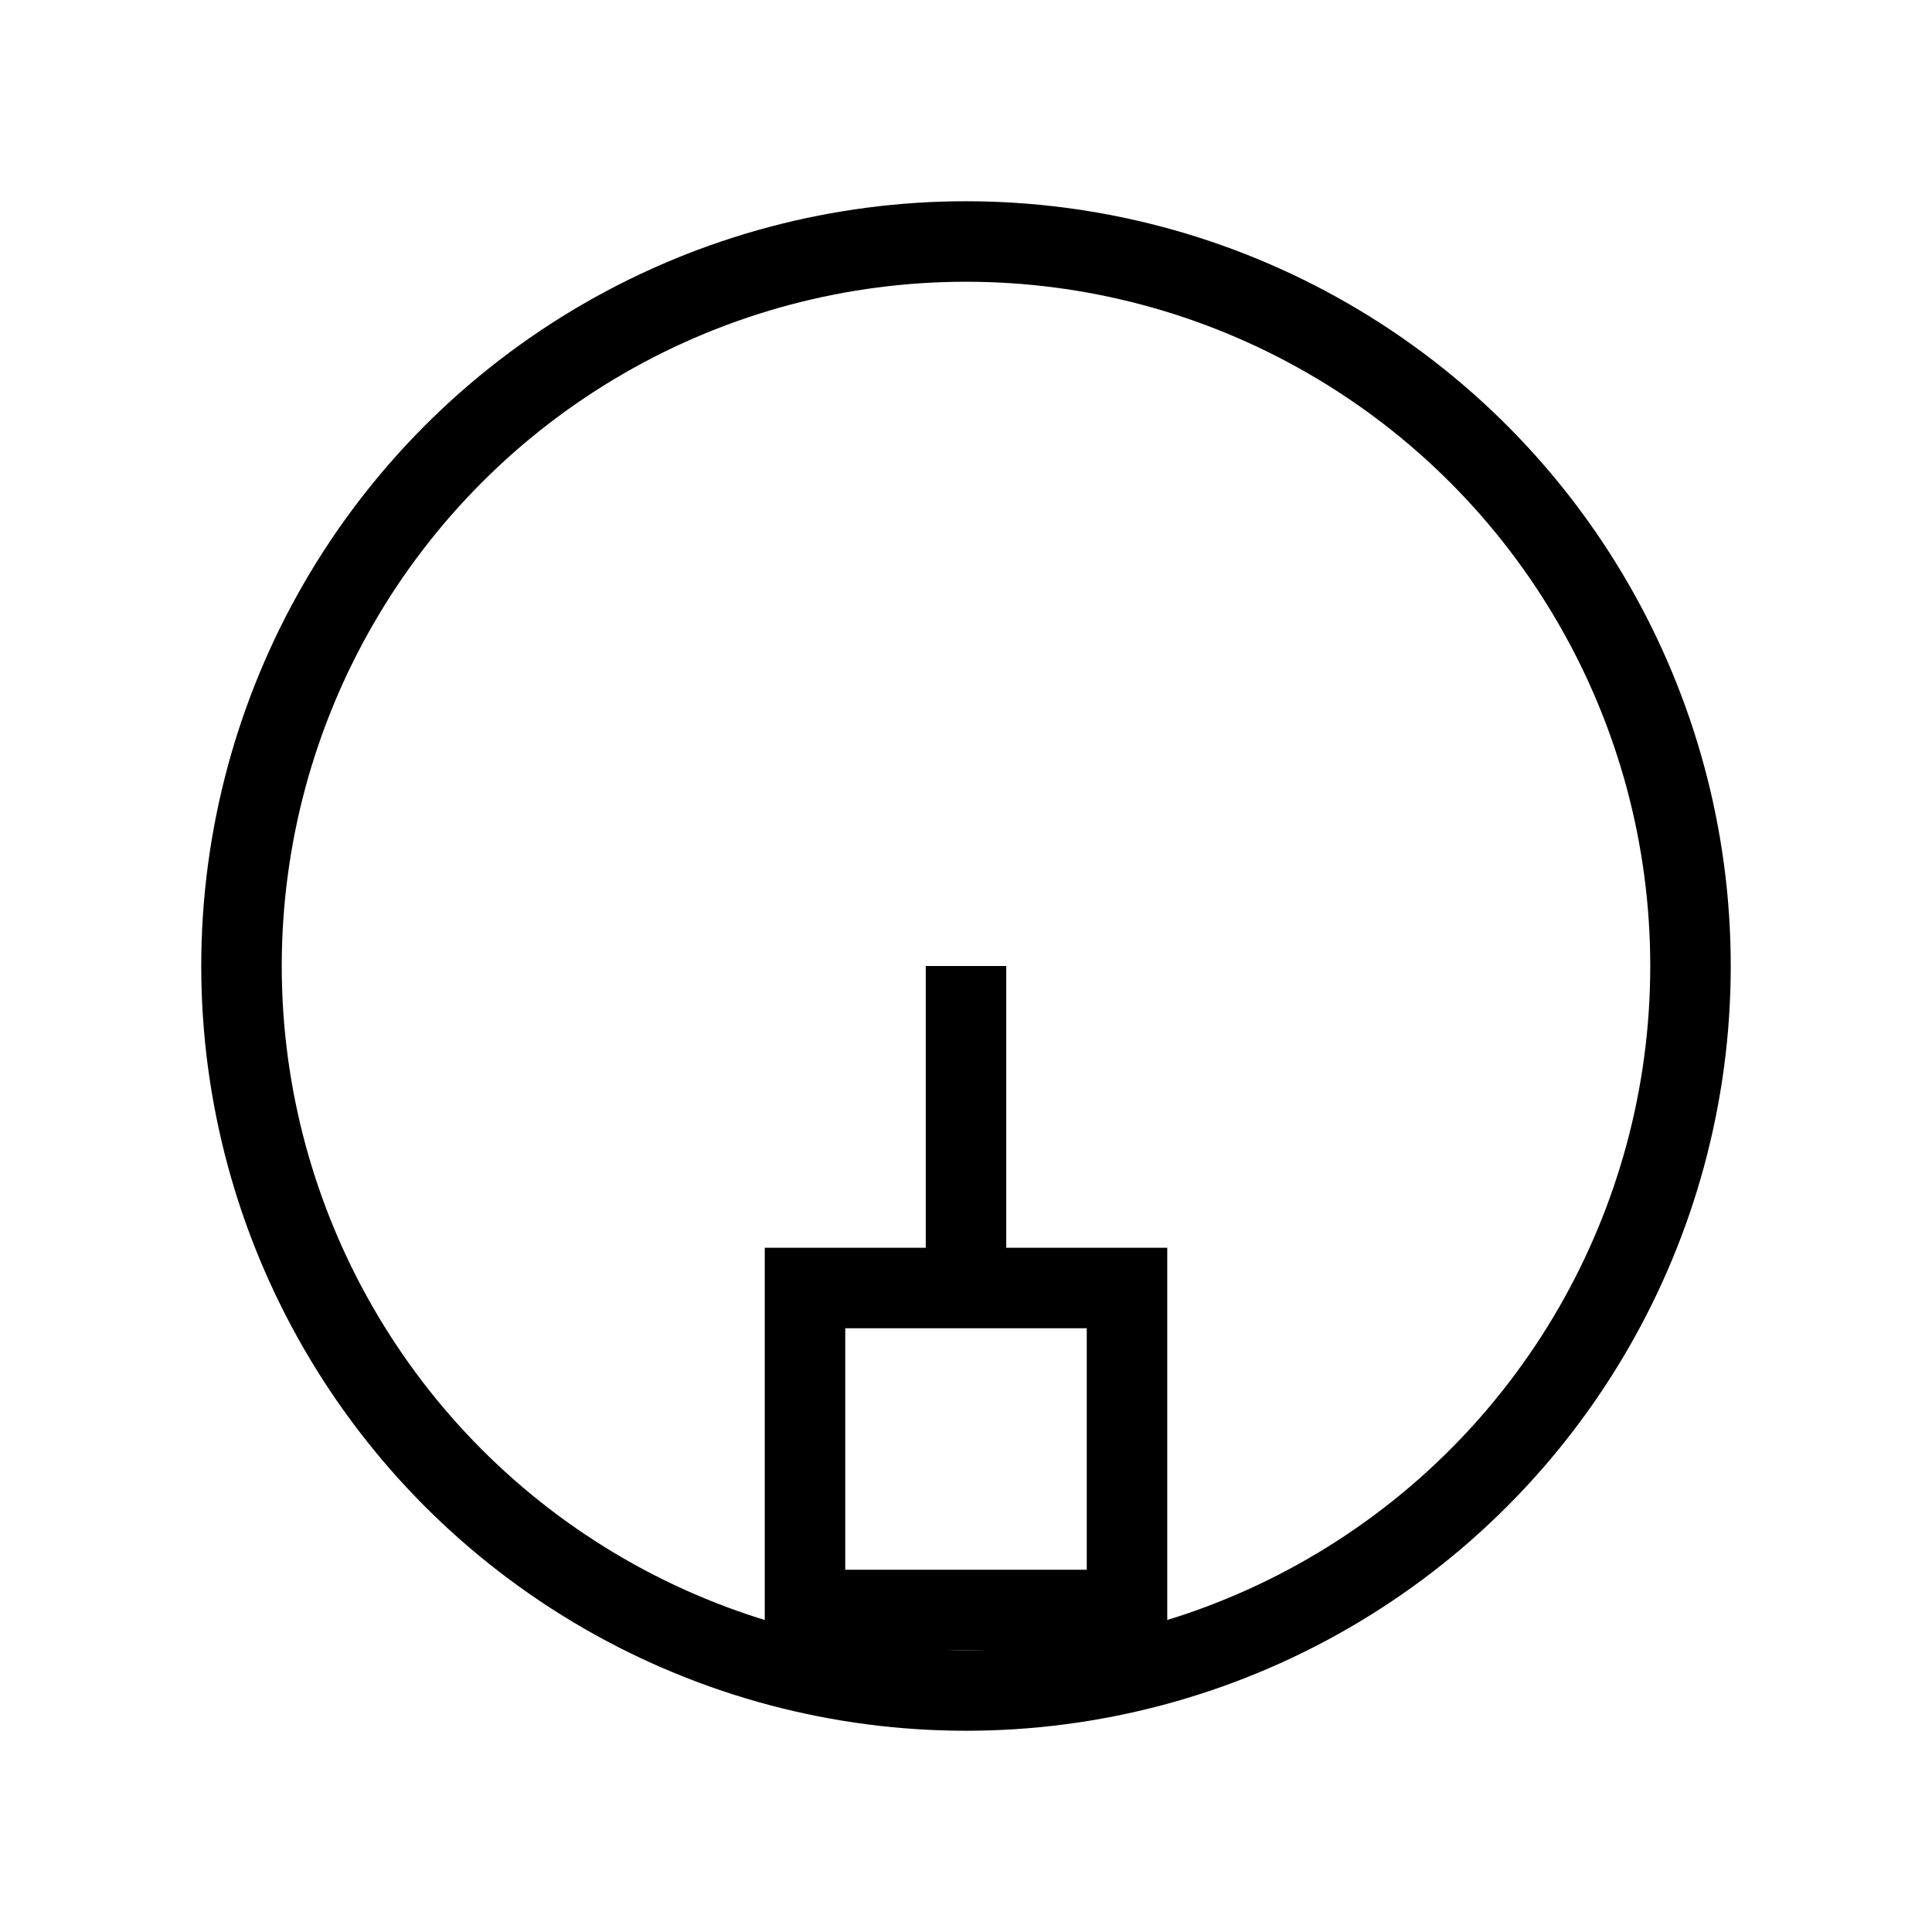 <?xml version="1.0" encoding="utf-8" ?>
<svg baseProfile="full" height="48" version="1.1" width="48" xmlns="http://www.w3.org/2000/svg" xmlns:ev="http://www.w3.org/2001/xml-events" xmlns:xlink="http://www.w3.org/1999/xlink"><defs /><circle cx="24" cy="24" fill="none" r="18" stroke="black" stroke-width="2" /><rect fill="none" height="8" stroke="black" stroke-width="2" width="8" x="20" y="32" /><line stroke="black" stroke-width="2" x1="24" x2="24" y1="24" y2="32" /></svg>